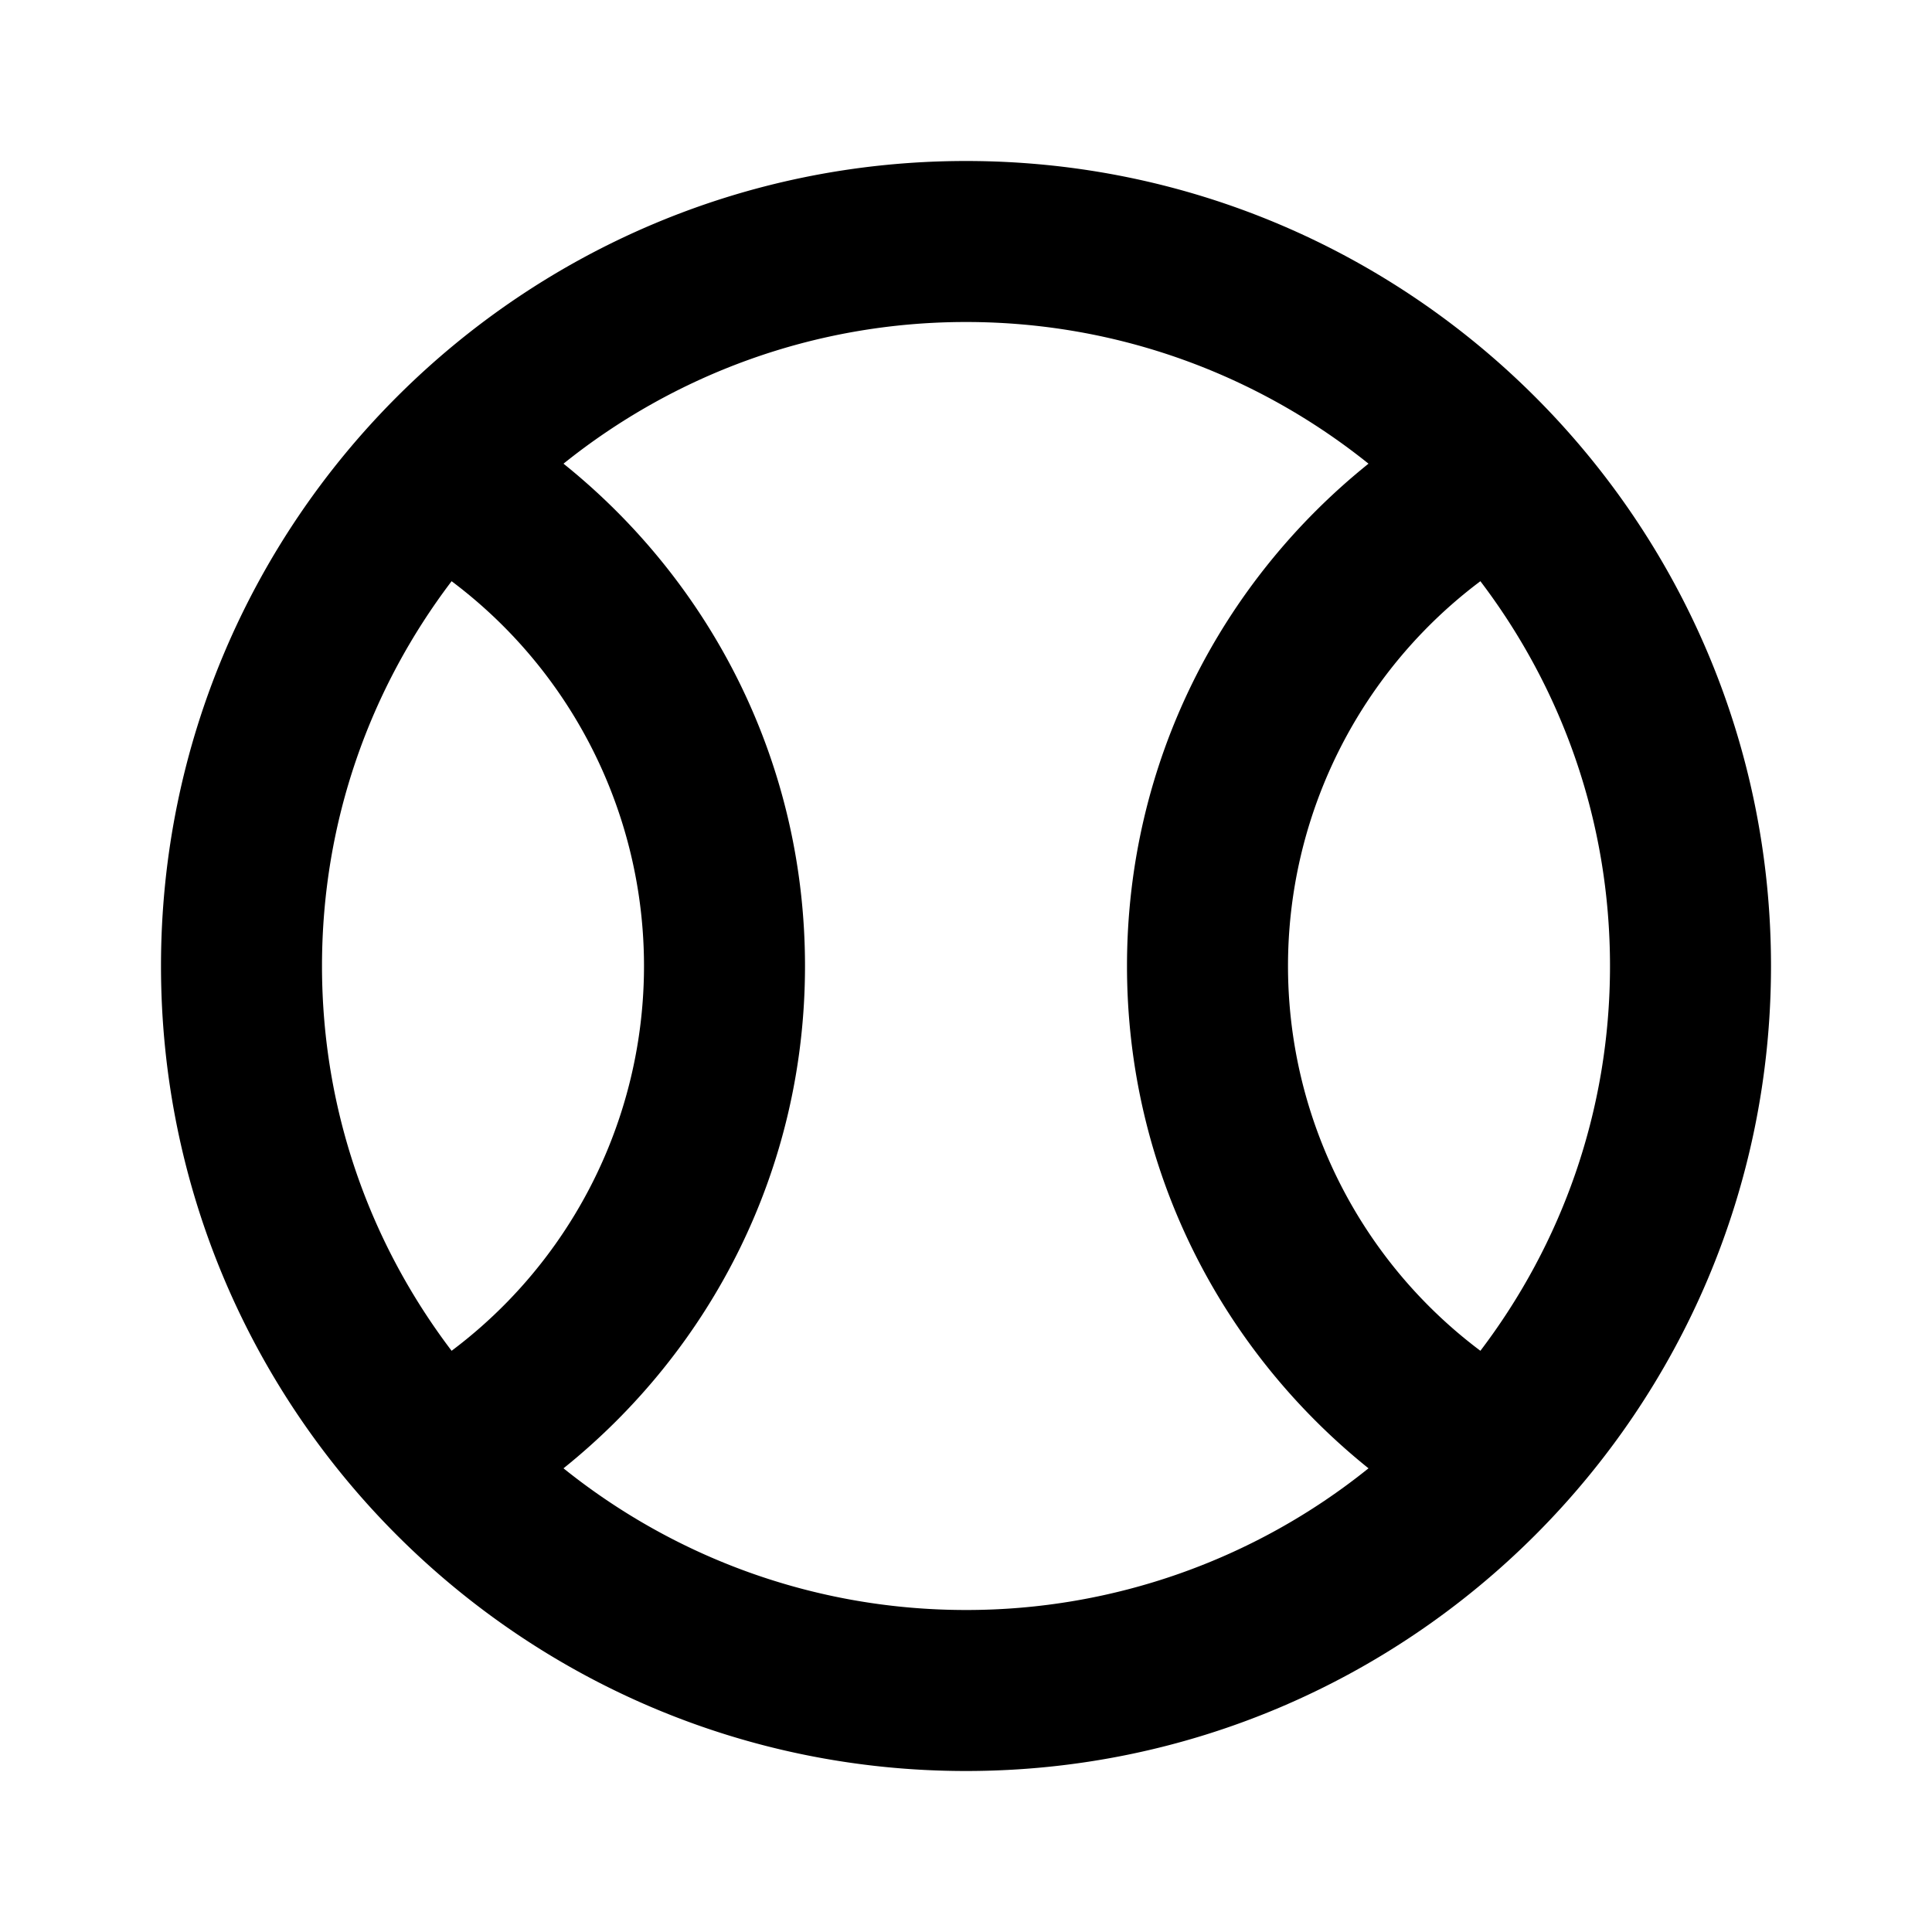 <svg xmlns="http://www.w3.org/2000/svg" viewBox="0 0 24 24">
<path fill="none" d="M0 0h24v24H0z"/>
<path d="M12 2C6.48 2 2 6.48 2 12s4.48 10 10 10 10-4.48 10-10S17.52 2 12 2zM5.61 16.78C4.6 15.45 4 13.8 4 12s.6-3.45 1.61-4.78a5.975 5.975 0 010 9.56zM12 20c-1.89 0-3.63-.66-5-1.76 1.83-1.47 3-3.71 3-6.24S8.83 7.23 7 5.76C8.37 4.66 10.11 4 12 4s3.63.66 5 1.76c-1.83 1.47-3 3.71-3 6.24s1.17 4.77 3 6.24A7.963 7.963 0 0112 20zm6.39-3.22a5.975 5.975 0 010-9.56C19.4 8.55 20 10.2 20 12s-.6 3.45-1.61 4.78z"/>
</svg>
